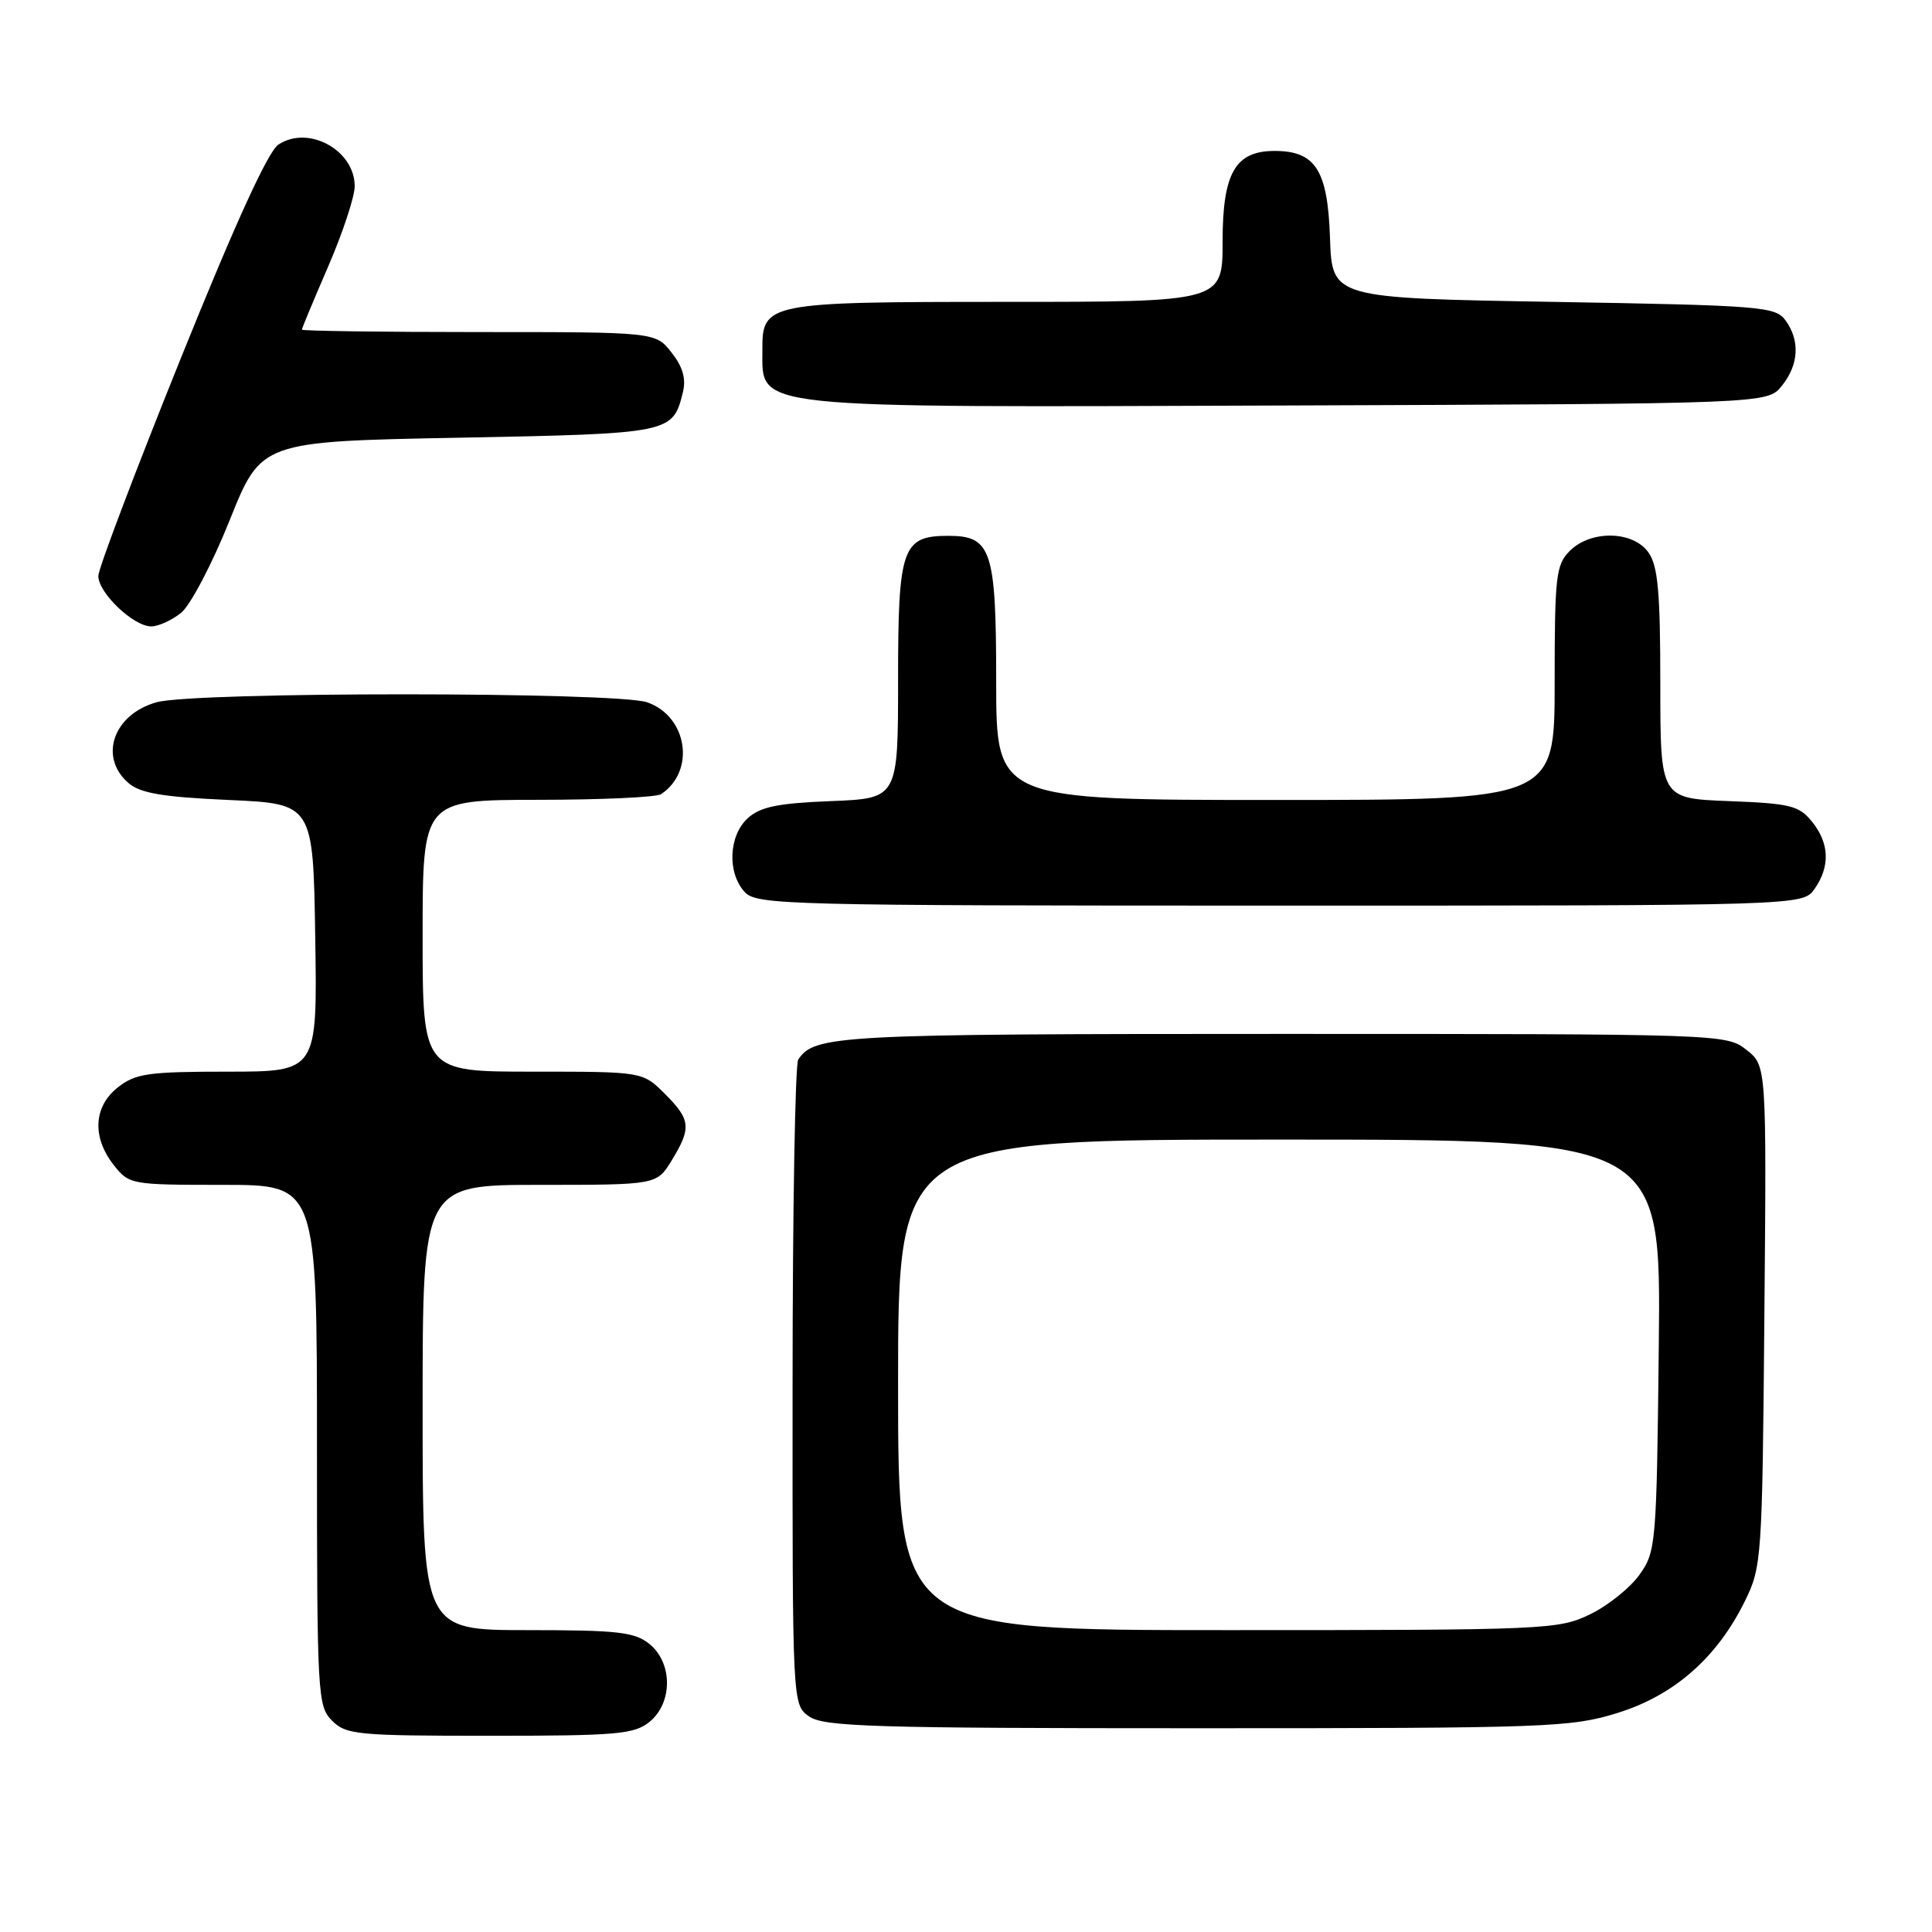 <?xml version="1.0" encoding="UTF-8" standalone="no"?>
<!DOCTYPE svg PUBLIC "-//W3C//DTD SVG 1.1//EN" "http://www.w3.org/Graphics/SVG/1.1/DTD/svg11.dtd" >
<svg xmlns="http://www.w3.org/2000/svg" xmlns:xlink="http://www.w3.org/1999/xlink" version="1.1" viewBox="0 0 256 256">
 <g >
 <path fill="currentColor"
d=" M 86.06 228.16 C 89.15 225.65 89.15 220.35 86.06 217.84 C 84.09 216.25 81.90 216.00 69.89 216.00 C 56.00 216.00 56.00 216.00 56.00 186.50 C 56.00 157.00 56.00 157.00 71.51 157.00 C 87.03 157.00 87.03 157.00 89.01 153.75 C 91.64 149.44 91.53 148.37 88.08 144.92 C 85.15 142.00 85.15 142.00 70.58 142.00 C 56.00 142.00 56.00 142.00 56.00 124.00 C 56.00 106.00 56.00 106.00 71.25 105.98 C 79.64 105.98 87.00 105.64 87.60 105.23 C 92.20 102.16 91.10 94.93 85.76 93.06 C 81.72 91.66 25.82 91.64 20.76 93.05 C 15.02 94.64 13.04 100.33 17.03 103.76 C 18.60 105.11 21.57 105.61 30.28 106.00 C 41.50 106.50 41.50 106.50 41.77 124.25 C 42.05 142.00 42.05 142.00 30.16 142.00 C 19.65 142.00 17.96 142.24 15.63 144.07 C 12.39 146.62 12.17 150.68 15.07 154.37 C 17.11 156.96 17.34 157.00 29.57 157.00 C 42.00 157.00 42.00 157.00 42.00 191.50 C 42.00 224.67 42.08 226.08 44.00 228.00 C 45.86 229.86 47.33 230.00 64.89 230.00 C 81.76 230.00 84.02 229.80 86.06 228.16 Z  M 214.28 226.99 C 221.80 224.67 227.50 219.68 231.19 212.19 C 233.44 207.62 233.51 206.68 233.79 174.35 C 234.08 141.20 234.08 141.20 231.40 139.10 C 228.76 137.02 228.17 137.00 169.80 137.00 C 110.87 137.00 107.93 137.16 105.77 140.40 C 105.36 141.00 105.02 160.49 105.02 183.69 C 105.00 225.89 105.00 225.89 107.22 227.44 C 109.16 228.80 115.73 229.00 158.62 229.00 C 205.01 229.00 208.16 228.89 214.28 226.99 Z  M 240.44 117.78 C 242.53 114.80 242.41 111.72 240.09 108.86 C 238.38 106.75 237.21 106.46 229.09 106.15 C 220.00 105.80 220.00 105.80 220.00 90.62 C 220.00 78.50 219.69 75.00 218.44 73.22 C 216.41 70.32 210.80 70.20 208.00 73.00 C 206.17 74.83 206.00 76.33 206.00 90.50 C 206.00 106.00 206.00 106.00 169.00 106.00 C 132.00 106.00 132.00 106.00 132.00 90.33 C 132.00 72.89 131.38 71.00 125.67 71.00 C 119.54 71.00 119.00 72.55 119.00 90.06 C 119.00 105.80 119.00 105.80 110.10 106.15 C 103.09 106.43 100.76 106.90 99.10 108.40 C 96.56 110.71 96.33 115.60 98.65 118.17 C 100.23 119.91 103.74 120.00 169.60 120.00 C 238.89 120.00 238.89 120.00 240.44 117.78 Z  M 24.01 81.19 C 25.24 80.19 28.13 74.68 30.43 68.94 C 34.61 58.50 34.61 58.50 60.77 58.00 C 88.98 57.46 89.15 57.42 90.49 51.96 C 90.93 50.18 90.47 48.60 88.98 46.71 C 86.85 44.00 86.85 44.00 63.43 44.00 C 50.54 44.00 40.00 43.85 40.00 43.68 C 40.00 43.50 41.58 39.72 43.50 35.28 C 45.42 30.83 47.00 26.06 47.00 24.67 C 47.00 19.89 40.85 16.53 36.89 19.16 C 35.51 20.07 31.15 29.64 23.94 47.52 C 17.96 62.36 13.05 75.31 13.03 76.30 C 12.99 78.52 17.67 83.00 20.04 83.00 C 20.99 83.00 22.78 82.19 24.01 81.19 Z  M 236.09 51.14 C 238.36 48.34 238.54 45.12 236.58 42.44 C 235.25 40.62 233.40 40.47 205.83 40.00 C 176.50 39.50 176.50 39.50 176.23 31.50 C 175.93 22.54 174.31 20.00 168.89 20.00 C 163.68 20.00 162.00 22.92 162.00 32.00 C 162.00 40.00 162.00 40.00 133.33 40.00 C 101.54 40.00 100.98 40.11 101.02 46.40 C 101.05 54.25 98.61 53.99 170.34 53.73 C 234.18 53.50 234.18 53.50 236.09 51.14 Z  M 119.00 183.50 C 119.00 151.00 119.00 151.00 169.55 151.00 C 220.09 151.00 220.09 151.00 219.80 178.25 C 219.51 204.70 219.43 205.59 217.24 208.66 C 216.00 210.40 213.05 212.77 210.68 213.91 C 206.51 215.93 204.92 216.00 162.68 216.00 C 119.00 216.00 119.00 216.00 119.00 183.50 Z "/>
</g>
</svg>